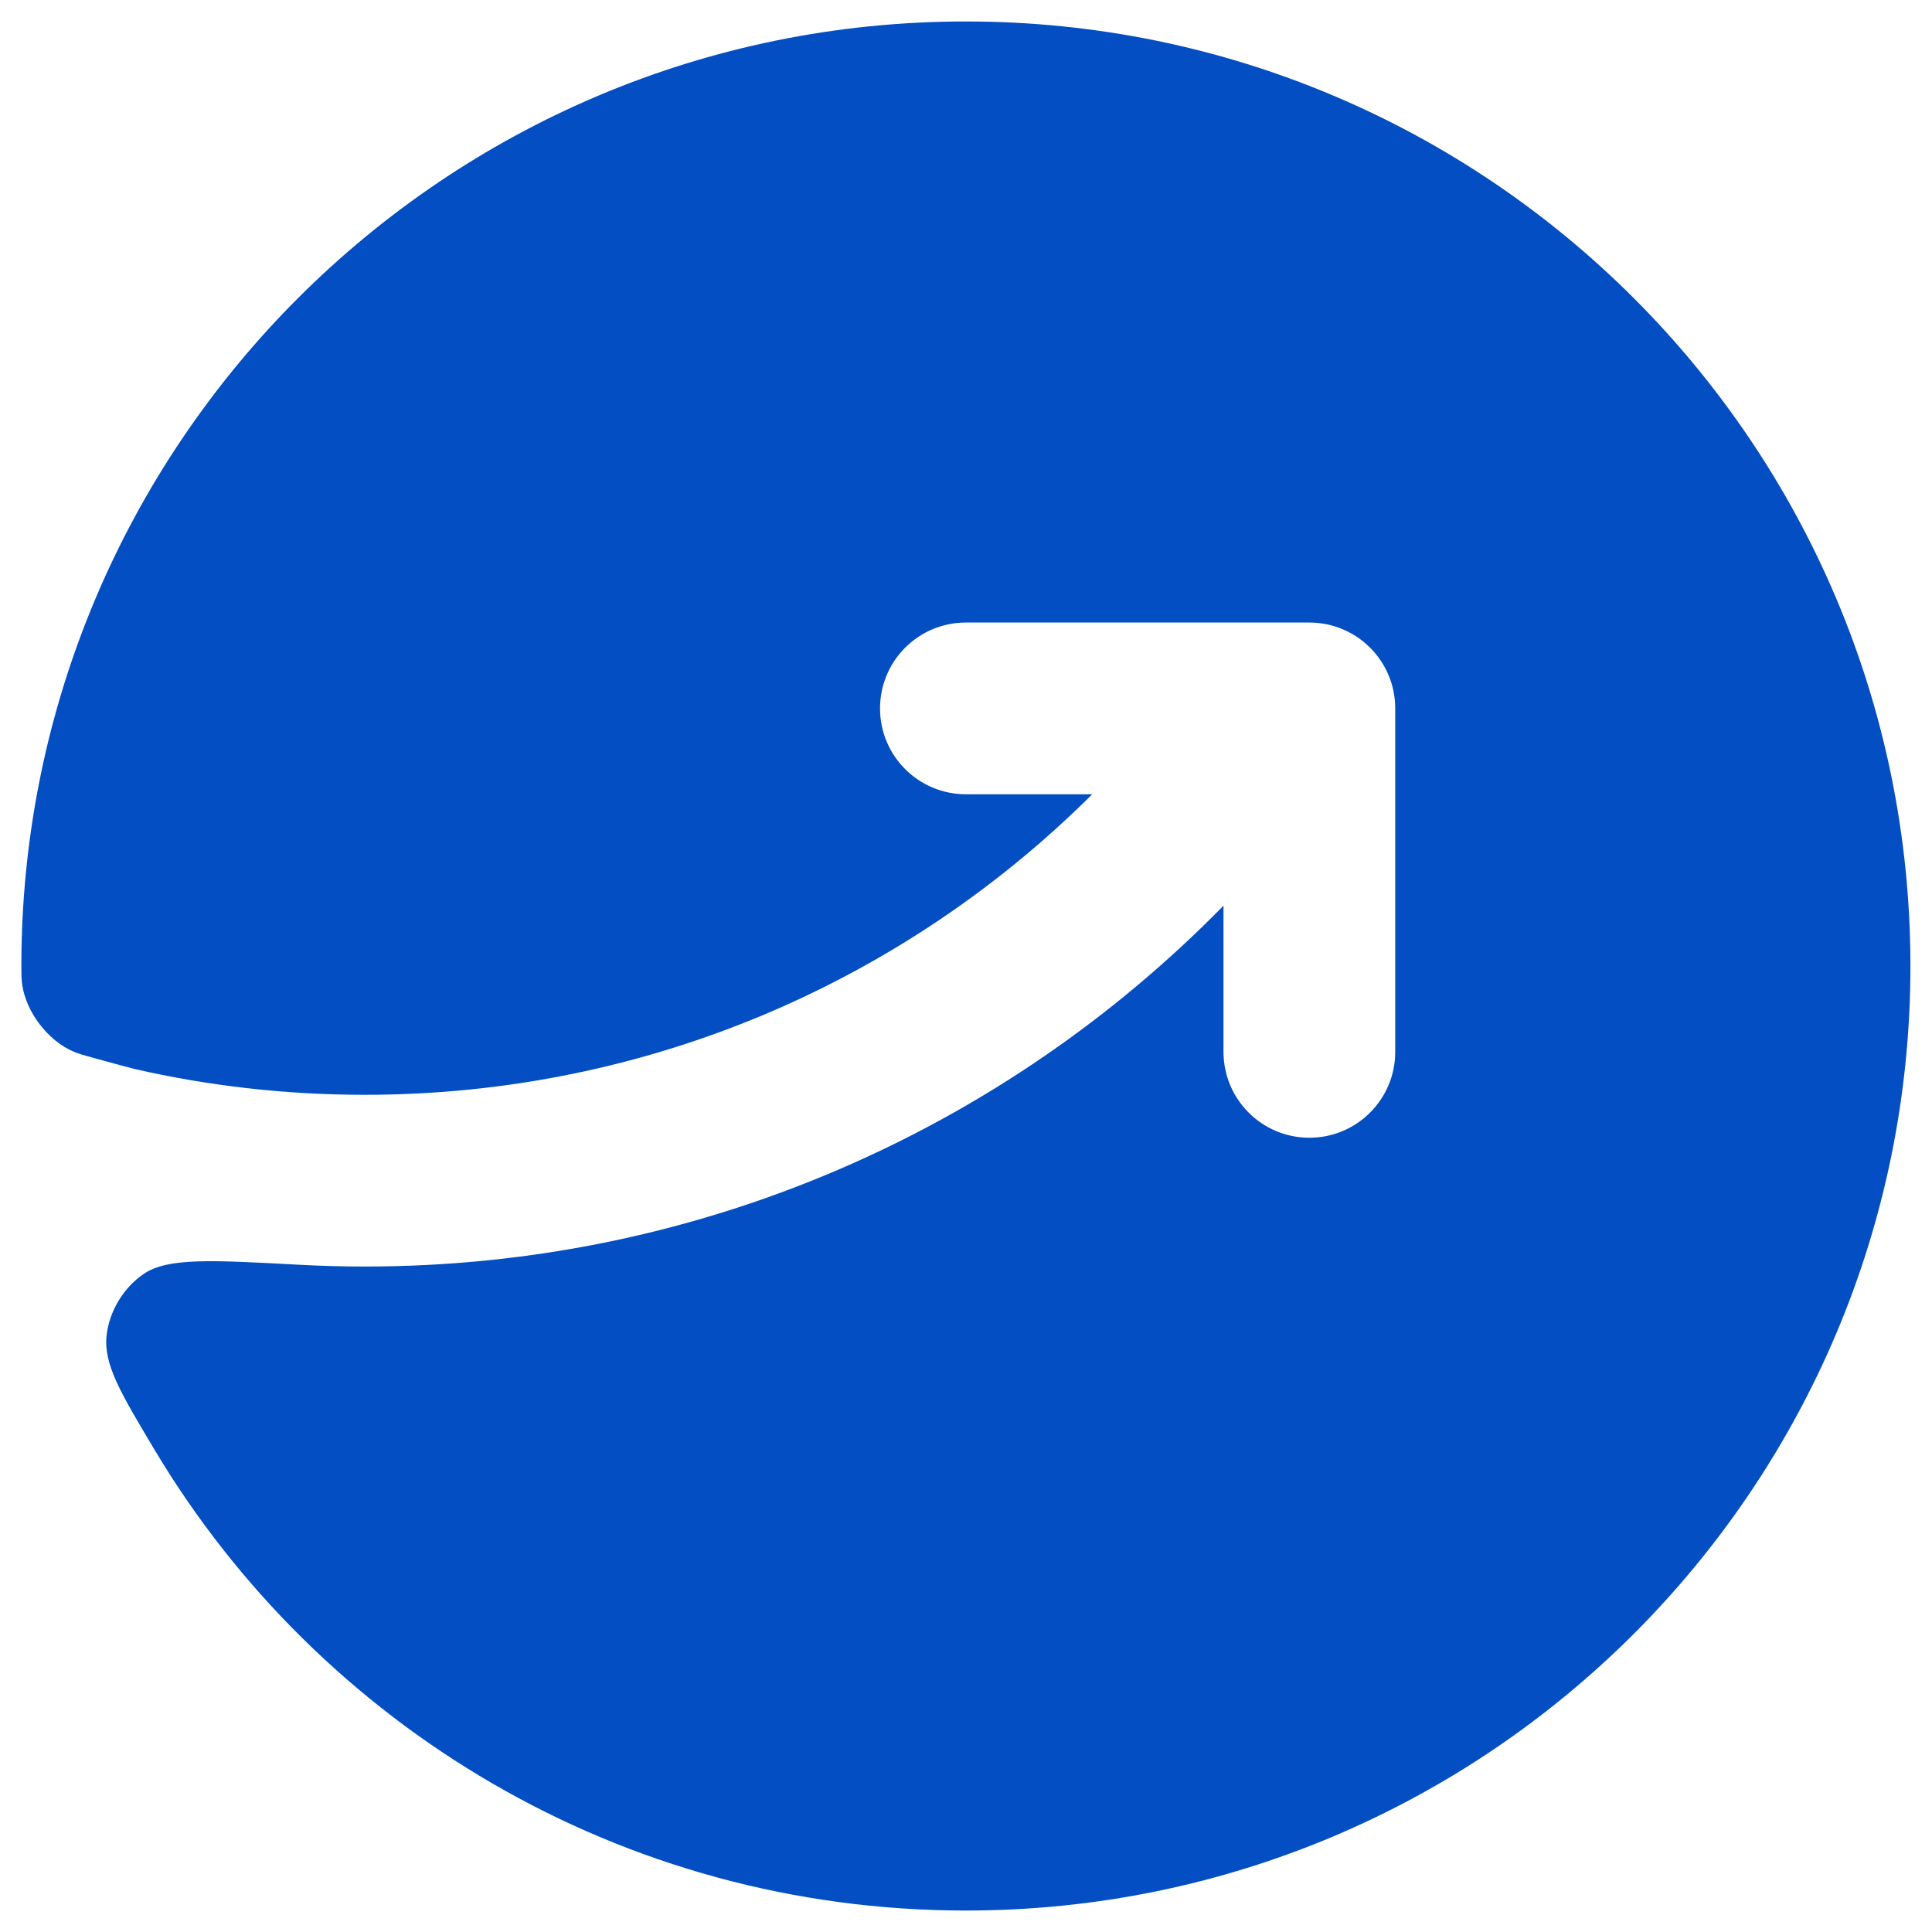 <svg width="18" height="18" viewBox="0 0 18 18" fill="none" xmlns="http://www.w3.org/2000/svg">
<path d="M8.999 0.2C4.139 0.2 0.199 4.14 0.199 9C0.199 9.079 0.199 9.119 0.207 9.175C0.244 9.429 0.444 9.692 0.679 9.795C0.731 9.818 0.778 9.83 0.87 9.856C1.015 9.896 1.146 9.931 1.256 9.96C1.944 10.117 2.661 10.2 3.399 10.2C6.044 10.2 8.439 9.131 10.176 7.4H8.999C8.557 7.4 8.199 7.042 8.199 6.6C8.199 6.158 8.557 5.8 8.999 5.8H12.199C12.641 5.8 12.999 6.158 12.999 6.6V9.8C12.999 10.242 12.641 10.6 12.199 10.6C11.757 10.6 11.399 10.242 11.399 9.8V8.438C9.367 10.512 6.534 11.8 3.399 11.8C3.191 11.8 2.984 11.794 2.778 11.783C1.968 11.739 1.563 11.717 1.34 11.868C1.15 11.997 1.019 12.215 0.993 12.442C0.964 12.71 1.122 12.975 1.438 13.504C2.974 16.077 5.785 17.8 8.999 17.8C13.859 17.8 17.799 13.86 17.799 9C17.799 4.14 13.859 0.2 8.999 0.2Z" fill="#024EC2"/>
</svg>
